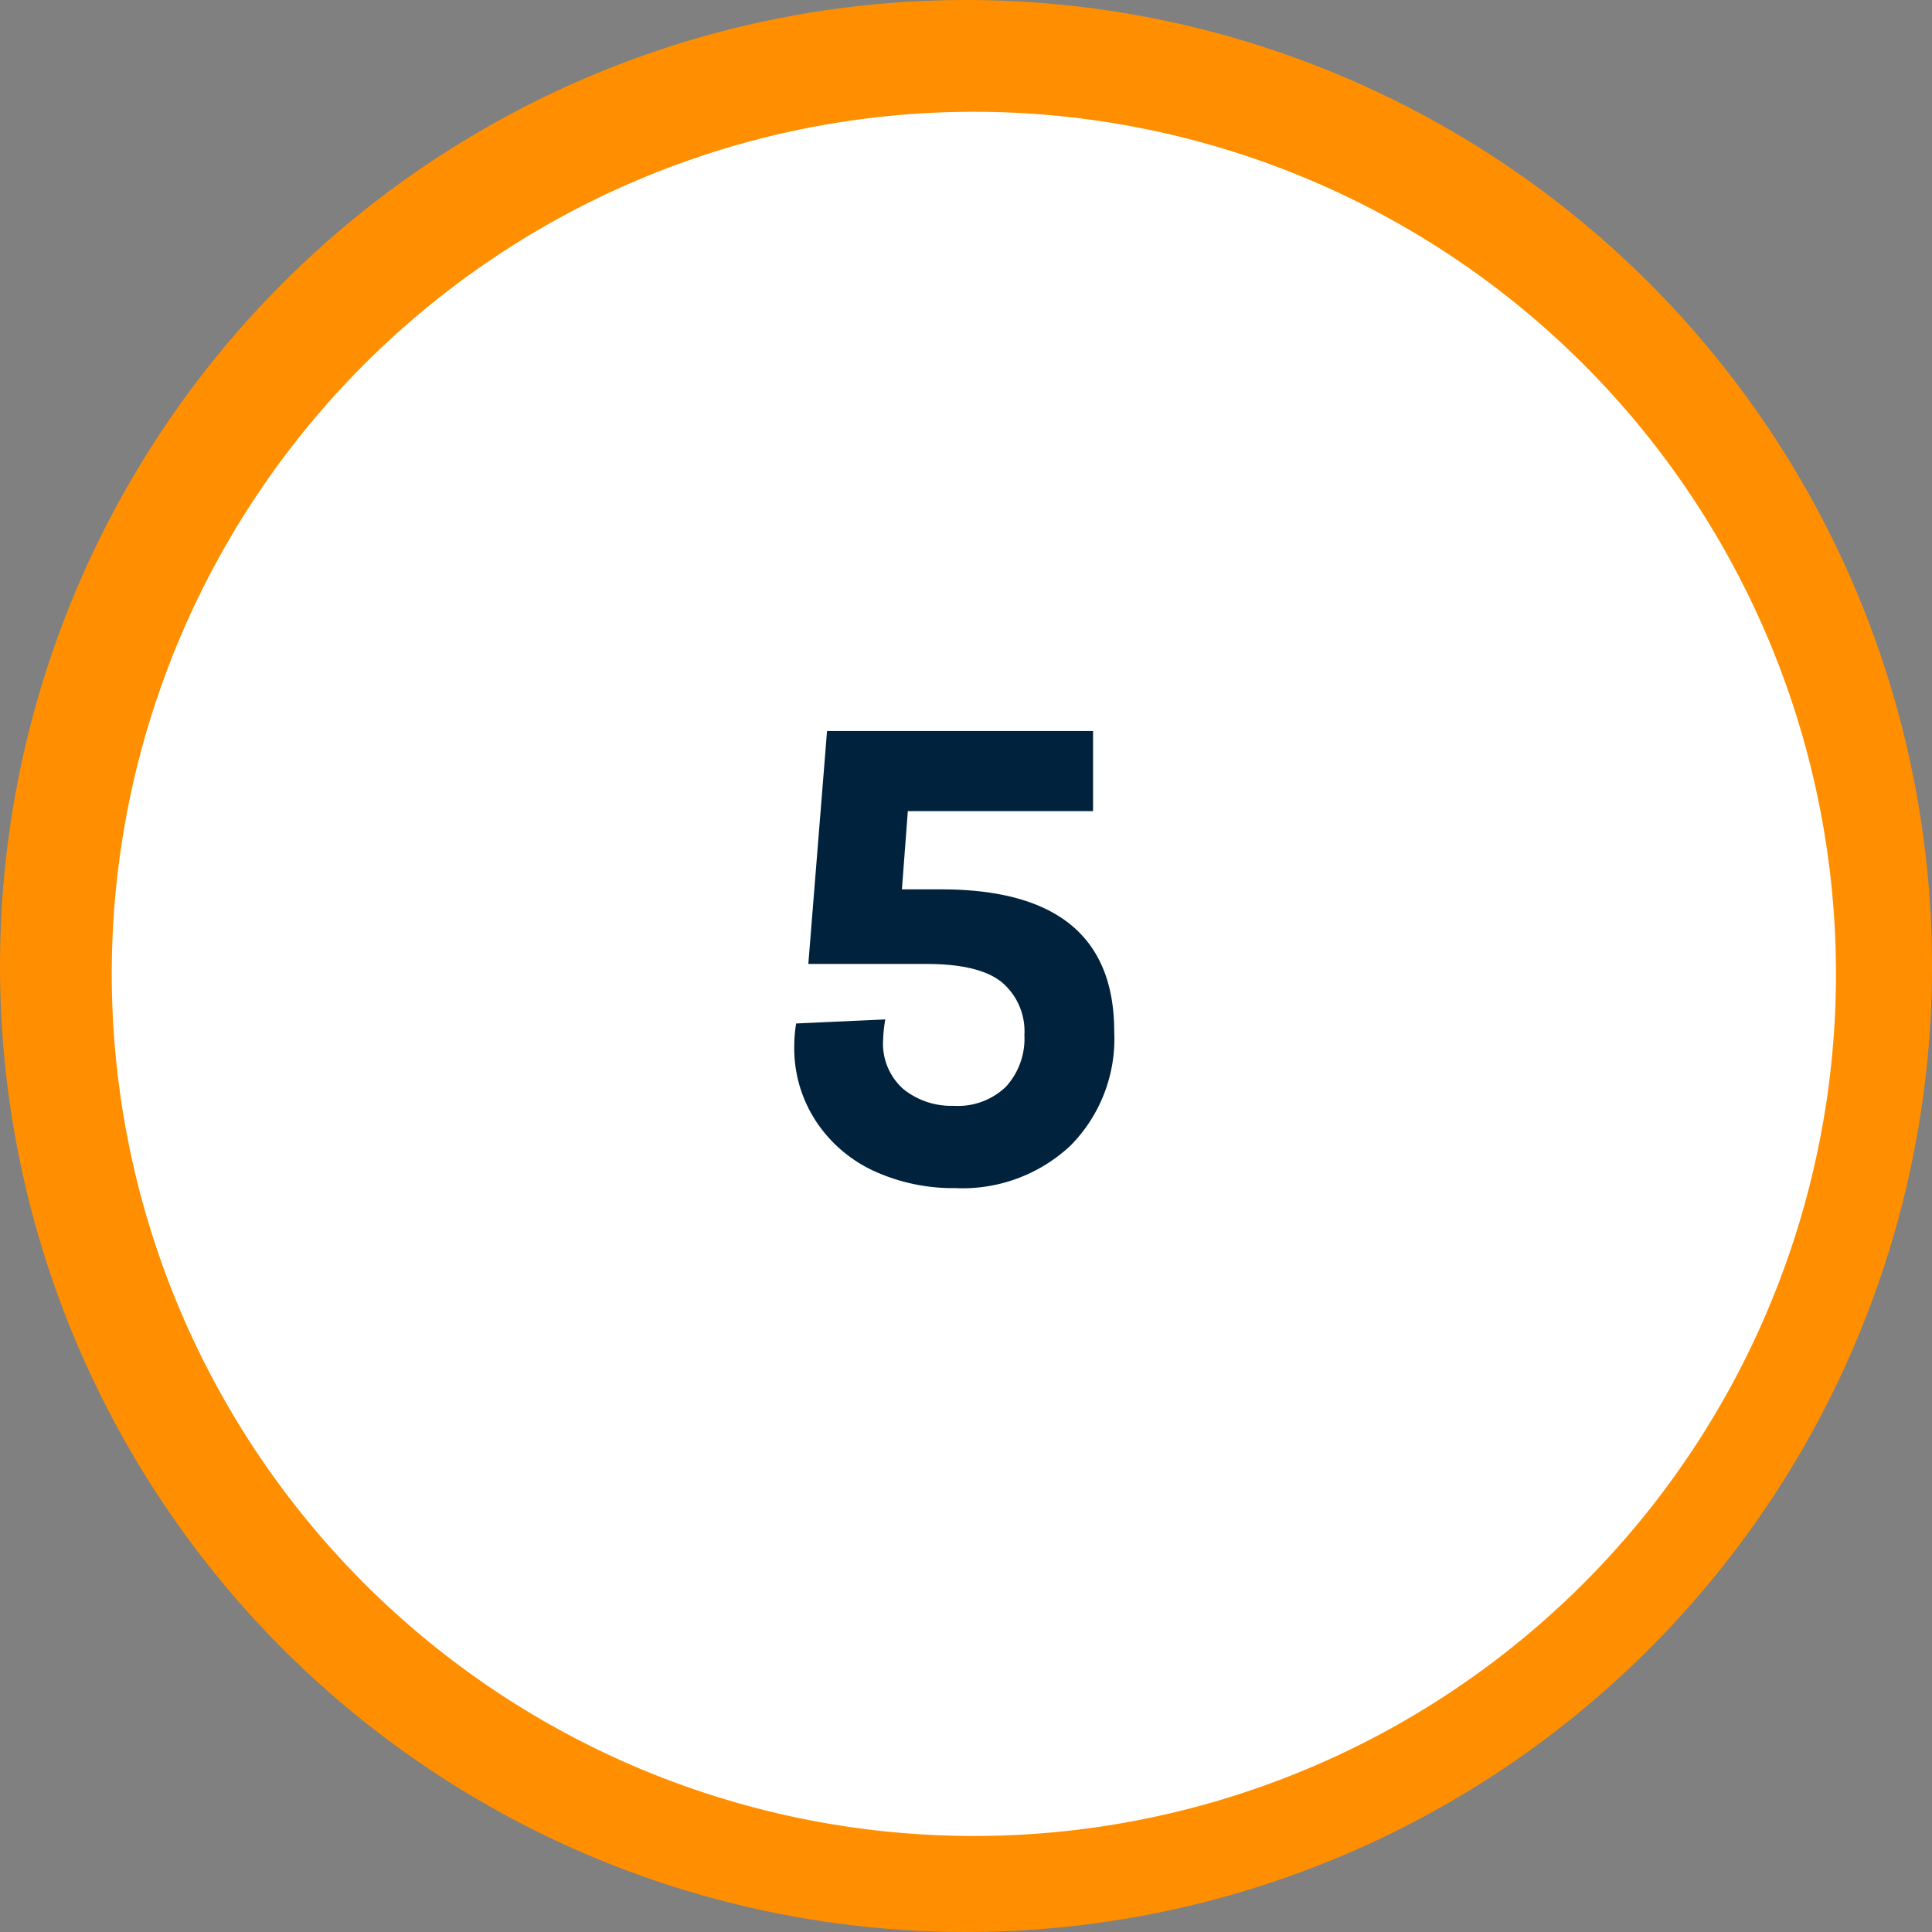 <svg xmlns="http://www.w3.org/2000/svg" width="121" height="121" viewBox="0 0 121 121">
  <rect x="0" y="0" width="121" height="121" fill="#808080" stroke="none"/>
  <g id="Grupo_12512" data-name="Grupo 12512" transform="translate(-325 -12973)">
    <circle id="Elipse_806" data-name="Elipse 806" cx="60.5" cy="60.5" r="60.5" transform="translate(325 12973)" fill="#ff8f00"/>
    <path id="Trazado_14011" data-name="Trazado 14011" d="M53.993,0A53.993,53.993,0,1,1,0,53.993,53.993,53.993,0,0,1,53.993,0Z" transform="translate(332 12980)" fill="#fff"/>
    <path id="Trazado_14473" data-name="Trazado 14473" d="M18.943,20.7q10.84,0,10.84,8.906a9.514,9.514,0,0,1-2.734,7.139,9.883,9.883,0,0,1-7.207,2.666,11.955,11.955,0,0,1-5.049-1.045,8.711,8.711,0,0,1-3.662-3.105A8.317,8.317,0,0,1,9.744,30.5,8.781,8.781,0,0,1,9.861,29.1l5.586-.254a8.256,8.256,0,0,0-.137,1.25,3.8,3.8,0,0,0,1.27,3.115,4.784,4.784,0,0,0,3.145,1.045,4.334,4.334,0,0,0,3.281-1.2,4.474,4.474,0,0,0,1.152-3.232,4.023,4.023,0,0,0-1.406-3.3q-1.406-1.152-4.727-1.152h-7.4l1.172-14.59h16.66V15.8h-11.6l-.371,4.9Z" transform="translate(365 13008)" fill="#00223d"/>
  </g>
</svg>
